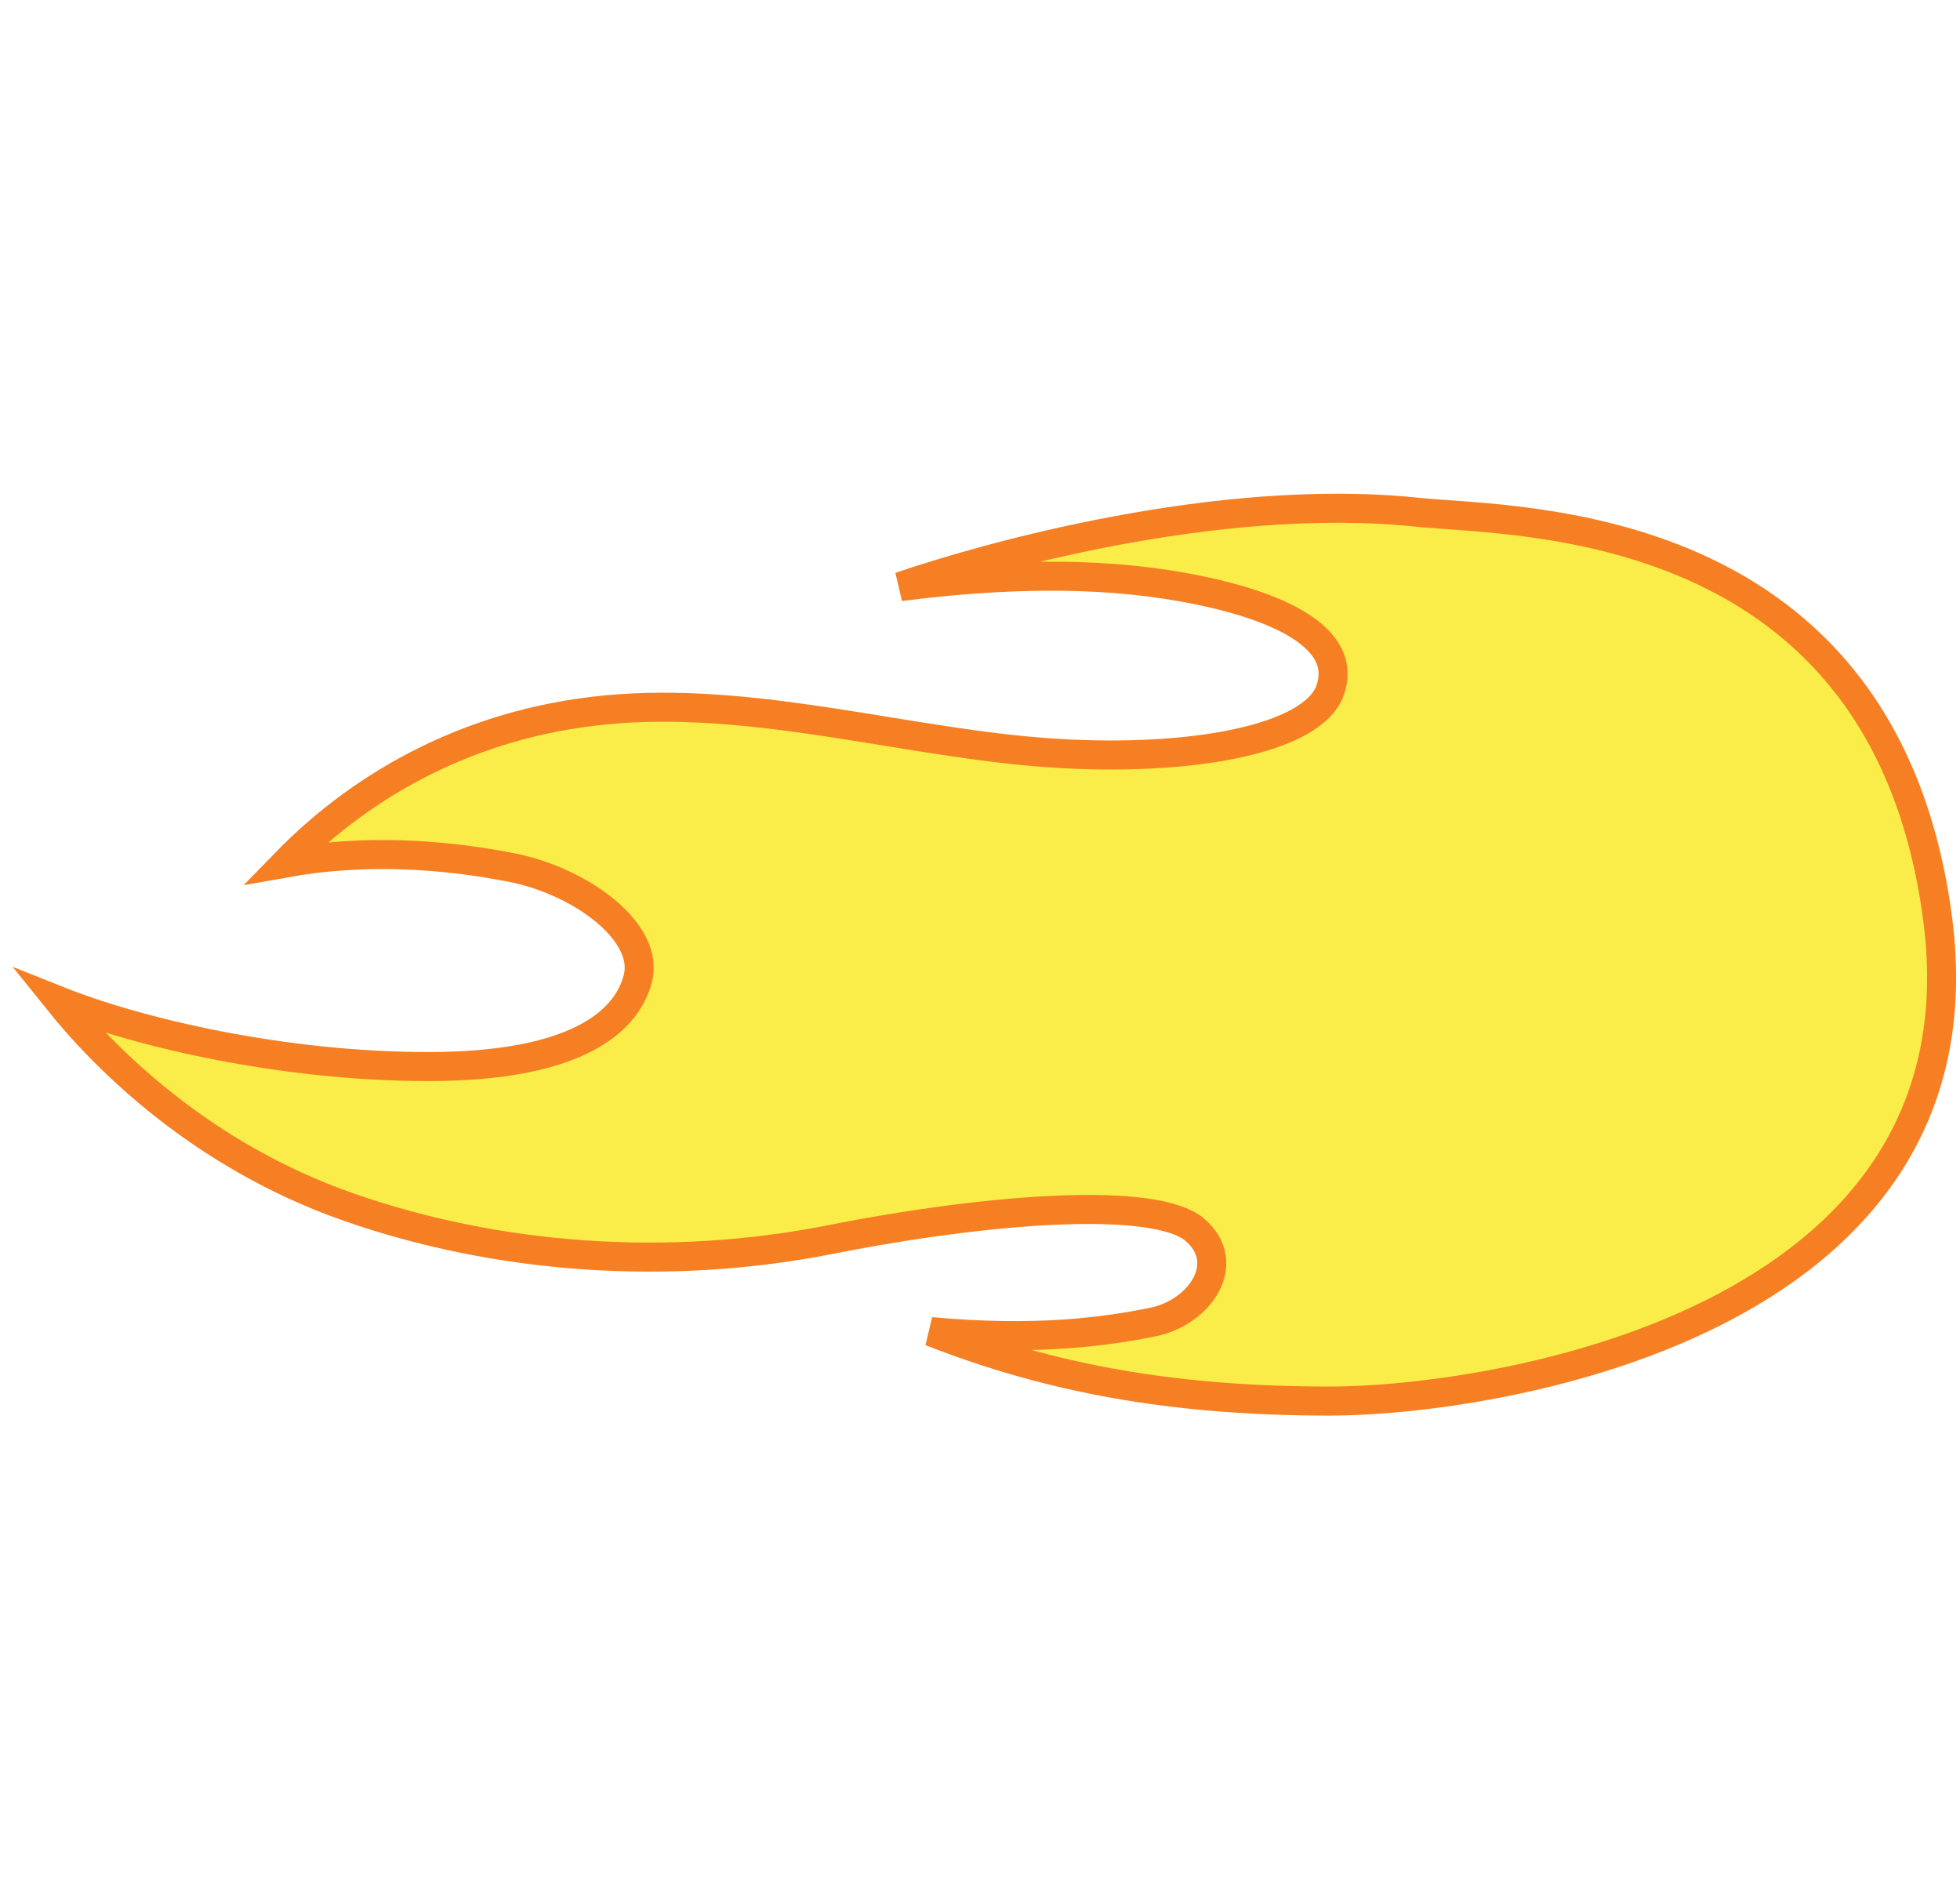 
<svg width="135px" height="131px" viewBox="-8 -33 135 131" version="1.1" xmlns="http://www.w3.org/2000/svg" xmlns:xlink="http://www.w3.org/1999/xlink">
    <!-- Generator: Sketch 42 (36781) - http://www.bohemiancoding.com/sketch -->
    <desc>Created with Sketch.</desc>
    <defs></defs>
    <path d="M56.11,58.717 C64.248,61.912 72.689,63.502 83.613,63.502 C94.537,63.502 129.122,58.333 125.464,30.313 C121.806,2.293 96.405,2.989 89.628,2.281 C75.762,0.833 59.54,5.498 53.997,7.404 C63.468,6.19 70.124,6.639 75.349,7.82 C80.574,9.002 84.828,11.151 83.613,14.554 C82.399,17.958 73.852,19.52 64.248,18.85 C54.643,18.179 44.57,15.111 34.674,15.815 C24.779,16.519 17.034,20.917 11.666,26.435 C17.034,25.472 22.437,25.807 27.246,26.756 C32.055,27.704 36.74,31.217 35.937,34.377 C35.135,37.538 31.408,40.461 21.483,40.461 C11.558,40.461 1.622,38.16 -3.974,35.927 C-0.781,39.903 5.852,46.594 16.043,50.152 C26.235,53.709 37.973,54.596 49.211,52.374 C60.449,50.152 71.593,49.415 74.282,51.693 C76.972,53.97 74.668,57.4 71.402,58.059 C68.136,58.717 63.409,59.386 56.11,58.717 Z" id="Path-19-Copy" stroke="#F67F23" stroke-width="2" fill-opacity="0.8" fill="#F8E81C" fill-rule="evenodd"></path>
</svg>